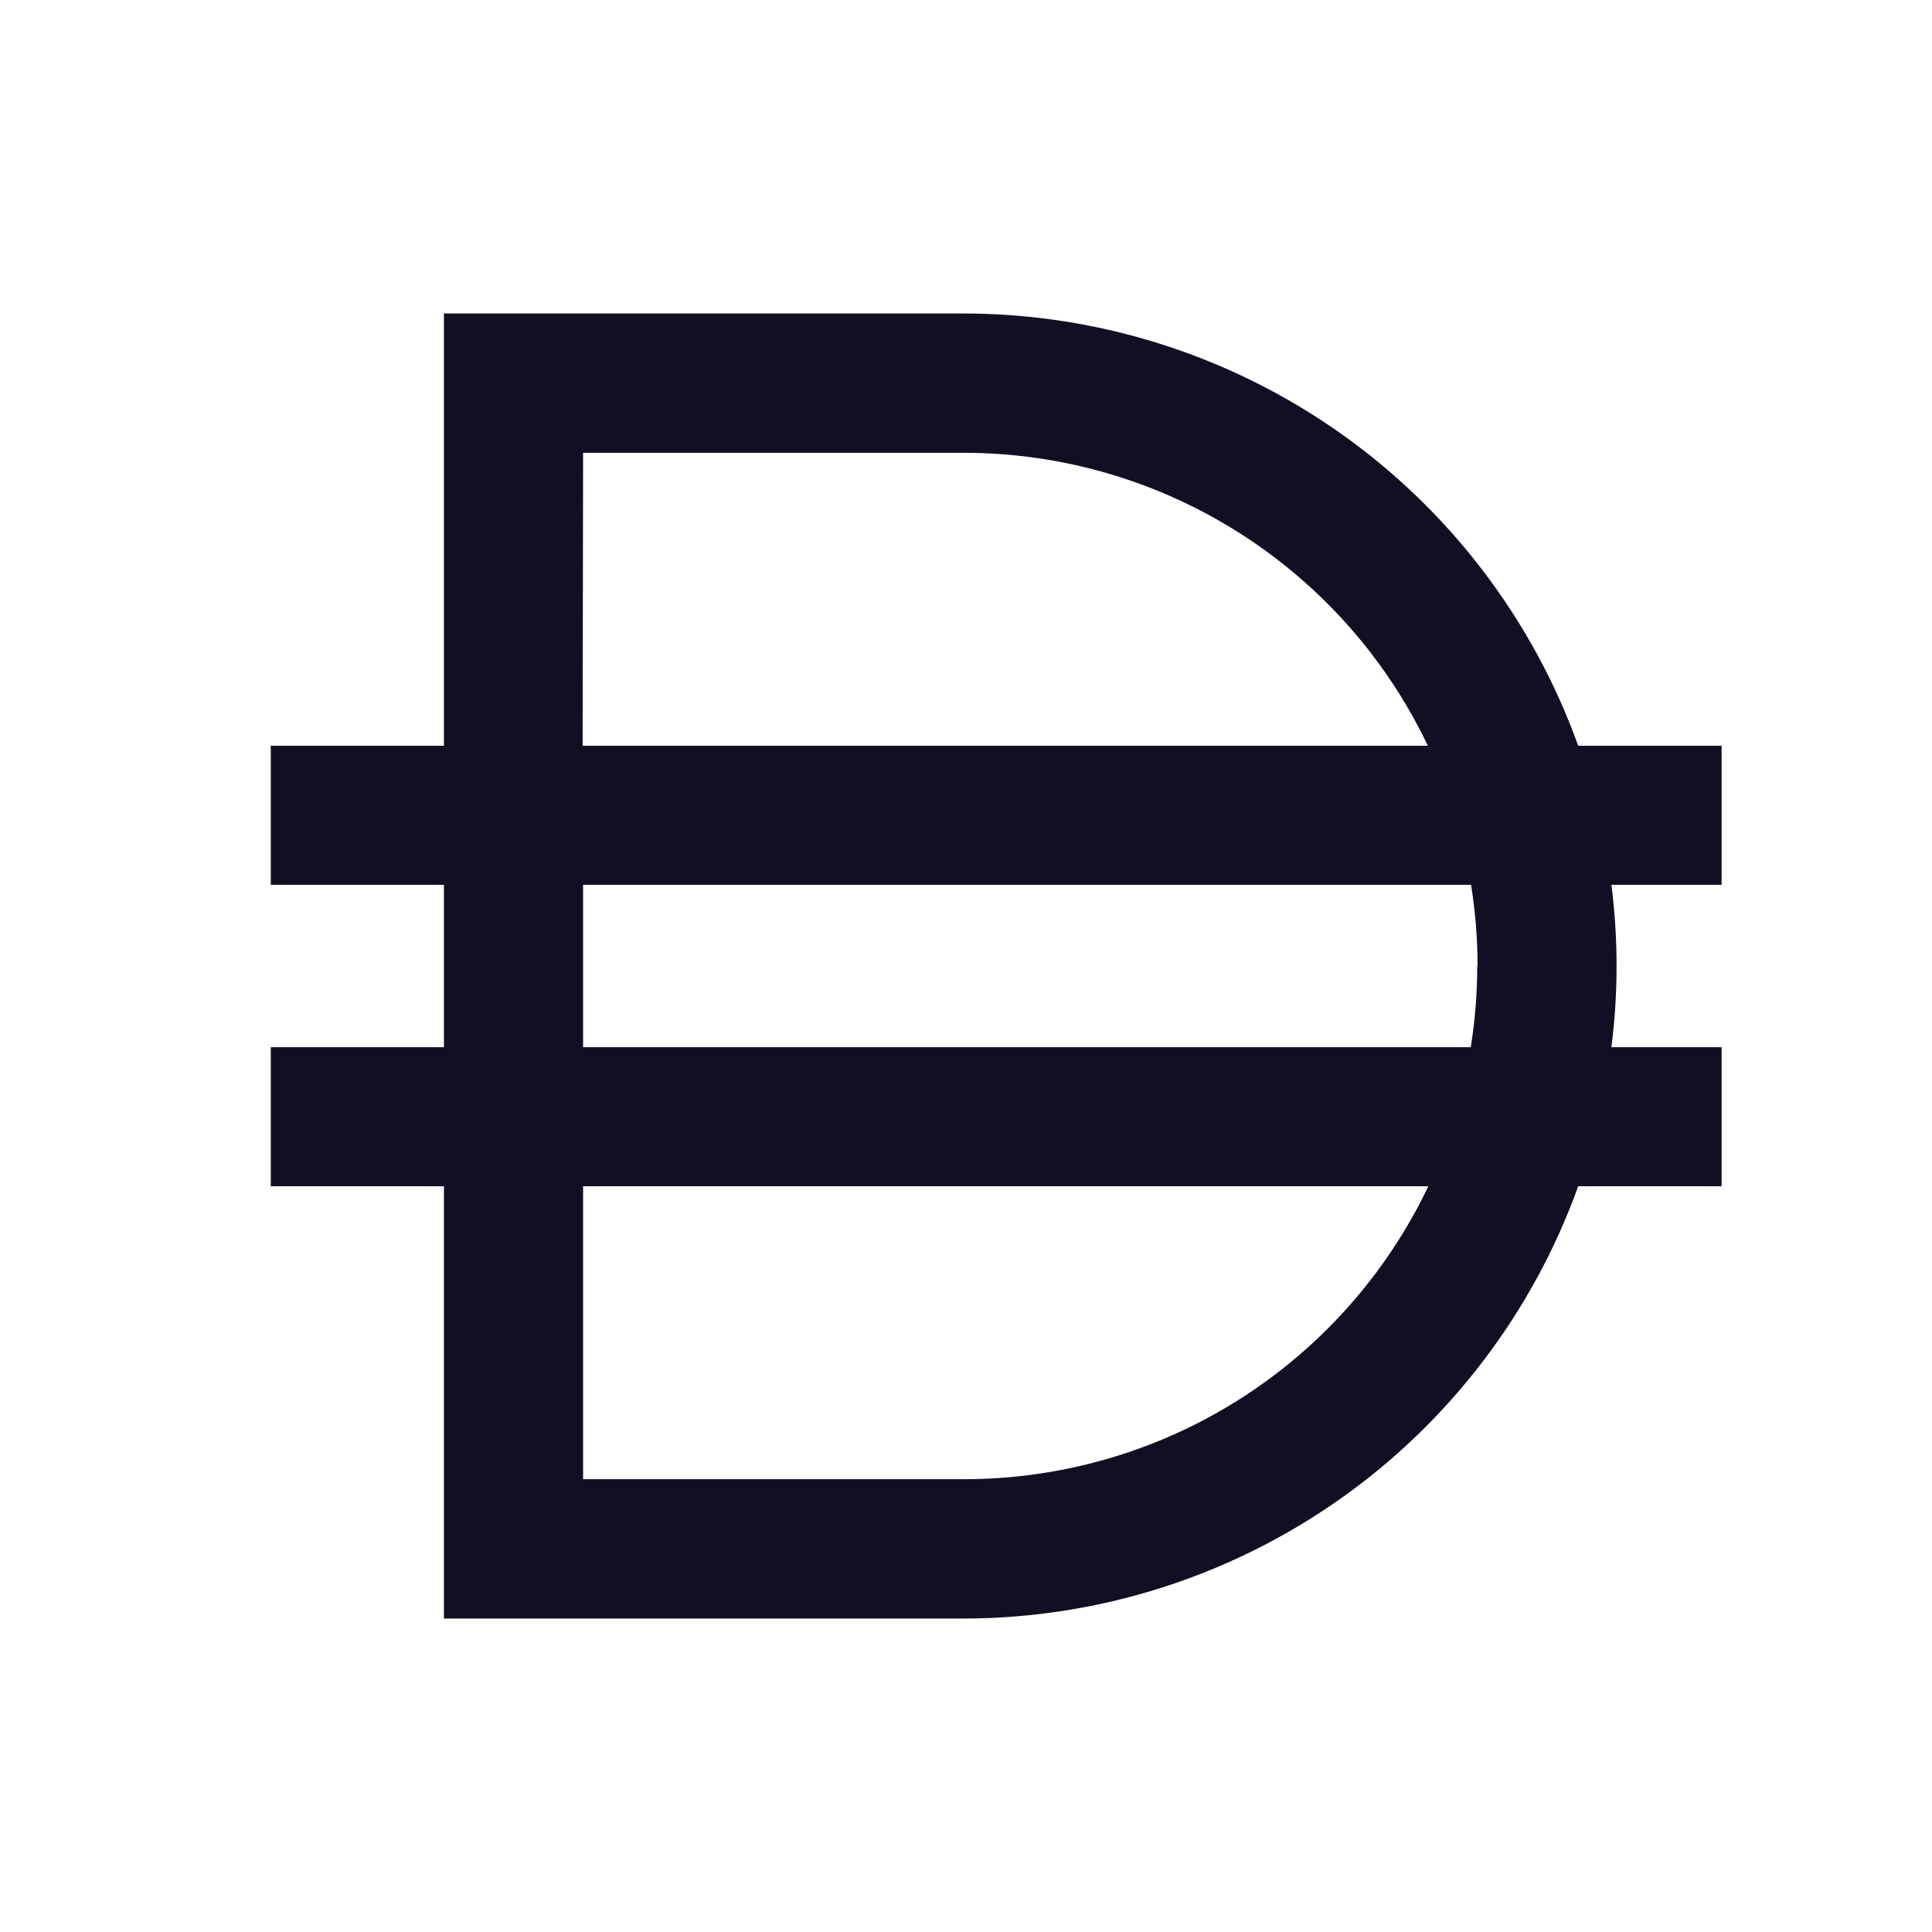 <svg width="32" height="32" viewBox="0 0 32 32" fill="none" xmlns="http://www.w3.org/2000/svg">
<path d="M28.515 12.352H26.14C25.387 10.258 24.006 8.446 22.186 7.165C20.365 5.884 18.194 5.195 15.968 5.192H7.353V12.352H4.485V14.655H7.353V17.345H4.485V19.648H7.353V26.808H15.968C18.194 26.805 20.365 26.116 22.186 24.835C24.006 23.554 25.387 21.742 26.14 19.648H28.515V17.345H26.69C26.804 16.452 26.804 15.548 26.69 14.655H28.515V12.352ZM9.658 7.5H15.968C17.576 7.501 19.151 7.957 20.51 8.816C21.87 9.675 22.958 10.901 23.65 12.352H9.65L9.658 7.5ZM15.968 24.5H9.658V19.648H23.658C22.965 21.1 21.875 22.327 20.515 23.186C19.154 24.045 17.577 24.5 15.968 24.5V24.5ZM24.468 16C24.468 16.451 24.432 16.9 24.36 17.345H9.658V14.655H24.365C24.437 15.1 24.473 15.55 24.473 16H24.468Z" fill="#110F23"/>
</svg>

